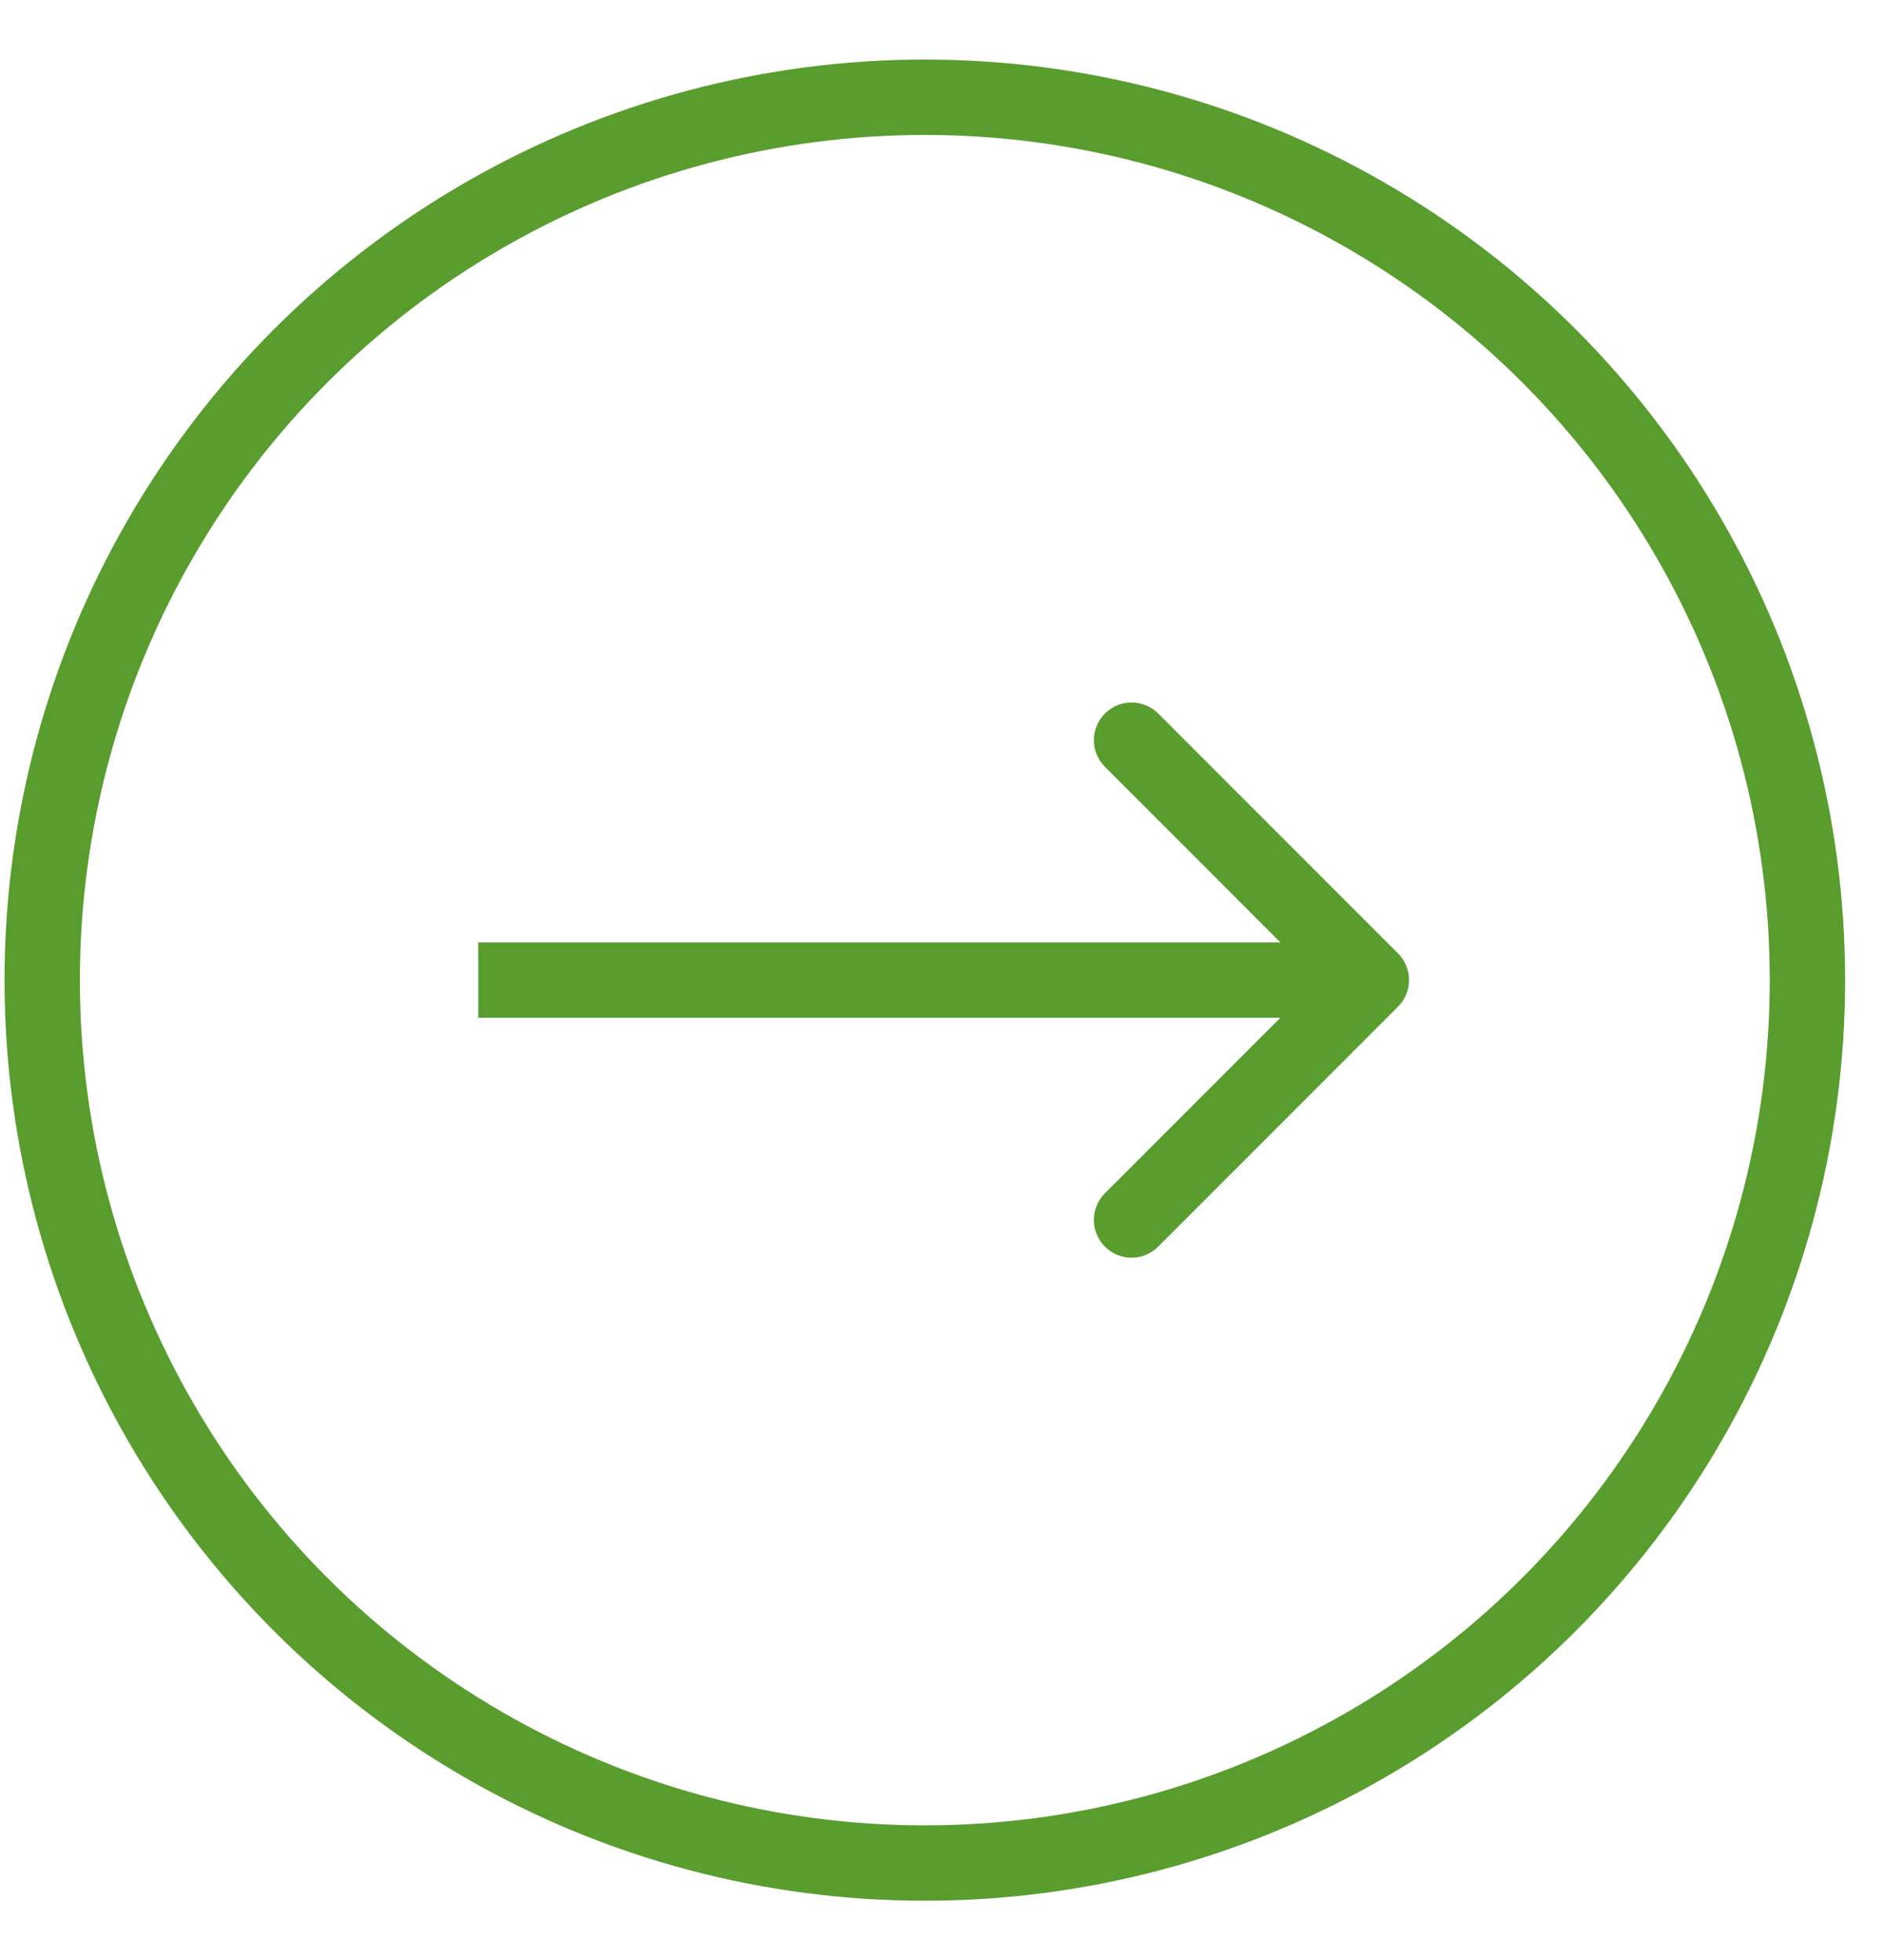 <svg width="25" height="26" viewBox="0 0 25 26" fill="none" xmlns="http://www.w3.org/2000/svg">
<circle cx="12.272" cy="13.002" r="11.712" stroke="#599D2E"/>
<path d="M18.551 13.354C18.746 13.159 18.746 12.843 18.551 12.647L15.369 9.465C15.173 9.27 14.857 9.27 14.662 9.465C14.466 9.661 14.466 9.977 14.662 10.172L17.49 13.001L14.662 15.829C14.466 16.025 14.466 16.341 14.662 16.537C14.857 16.732 15.173 16.732 15.369 16.537L18.551 13.354ZM6.346 13.501H18.197V12.501H6.346V13.501Z" fill="#599D2E"/>
</svg>
